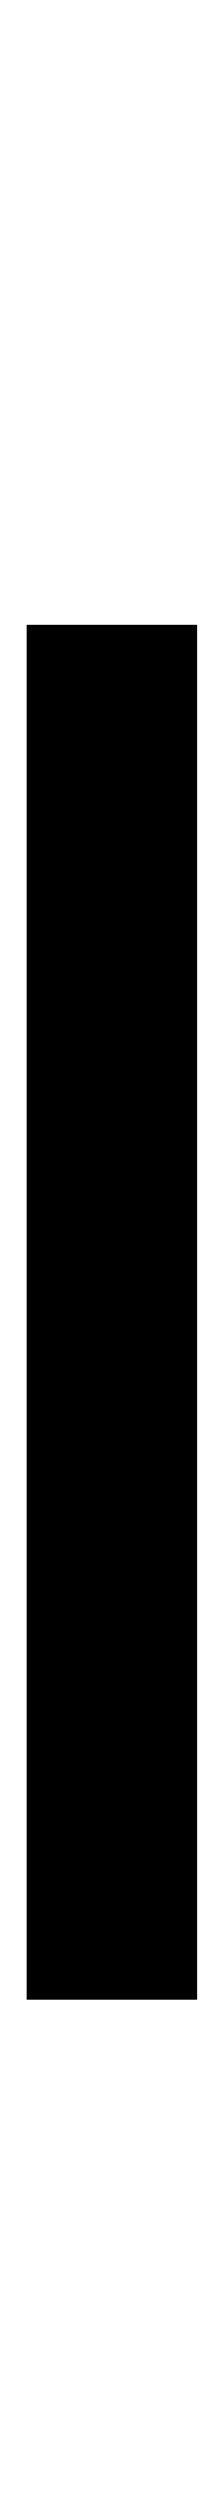 <?xml version="1.0" encoding="UTF-8" standalone="no"?>
<svg
   version="1.1"
   width="9"
   height="100"
   id="svg4460"
   sodipodi:docname="i.svg"
   inkscape:version="1.1.1 (3bf5ae0d25, 2021-09-20)"
   xmlns:inkscape="http://www.inkscape.org/namespaces/inkscape"
   xmlns:sodipodi="http://sodipodi.sourceforge.net/DTD/sodipodi-0.dtd"
   xmlns="http://www.w3.org/2000/svg"
   xmlns:svg="http://www.w3.org/2000/svg"
   xmlns:rdf="http://www.w3.org/1999/02/22-rdf-syntax-ns#"
   xmlns:cc="http://creativecommons.org/ns#"
   xmlns:dc="http://purl.org/dc/elements/1.1/">
  <sodipodi:namedview
     pagecolor="#ffffff"
     bordercolor="#666666"
     borderopacity="1"
     objecttolerance="10"
     gridtolerance="10"
     guidetolerance="10"
     inkscape:pageopacity="0"
     inkscape:pageshadow="2"
     inkscape:window-width="2880"
     inkscape:window-height="1541"
     id="namedview11"
     showgrid="true"
     inkscape:zoom="16"
     inkscape:cx="9"
     inkscape:cy="79.46875"
     inkscape:window-x="-11"
     inkscape:window-y="-11"
     inkscape:window-maximized="1"
     inkscape:current-layer="text5282"
     inkscape:document-rotation="0"
     inkscape:pagecheckerboard="0"
     showguides="true"
     inkscape:guide-bbox="true">
    <inkscape:grid
       type="xygrid"
       id="grid823" />
    <sodipodi:guide
       position="0,86"
       orientation="66,0"
       id="guide957" />
    <sodipodi:guide
       position="0,20"
       orientation="0,50"
       id="guide959" />
    <sodipodi:guide
       position="50,20"
       orientation="-66,0"
       id="guide961" />
    <sodipodi:guide
       position="50,86"
       orientation="0,-50"
       id="guide963" />
    <sodipodi:guide
       position="9,64.33"
       orientation="8.539,0"
       id="guide1517" />
    <sodipodi:guide
       position="9,55.791"
       orientation="0,26.228"
       id="guide1519" />
    <sodipodi:guide
       position="35,93.437"
       orientation="-8.539,0"
       id="guide1521" />
    <sodipodi:guide
       position="35.228,64.33"
       orientation="0,-26.228"
       id="guide1523" />
  </sodipodi:namedview>
  <defs
     id="defs4462" />
  <g
     aria-label="C"
     id="text3215"
     style="font-size:32px;line-height:1.25"
     transform="translate(-37.75,-4)">
    <g
       aria-label="A"
       id="text5282"
       transform="matrix(1.629,0,0,2.829,-41.003,-68.777)">
      <path
         d="M 53.206,34.56 V 54 H 49.002 V 34.56 Z"
         style="font-weight:bold;font-size:12.7px;line-height:1;font-family:'Caviar Dreams';-inkscape-font-specification:'Caviar Dreams Bold';text-align:center;text-anchor:middle;fill:#000000;stroke:#ffffff;stroke-width:0;stroke-linecap:round"
         id="path468-52" />
    </g>
  </g>
</svg>
